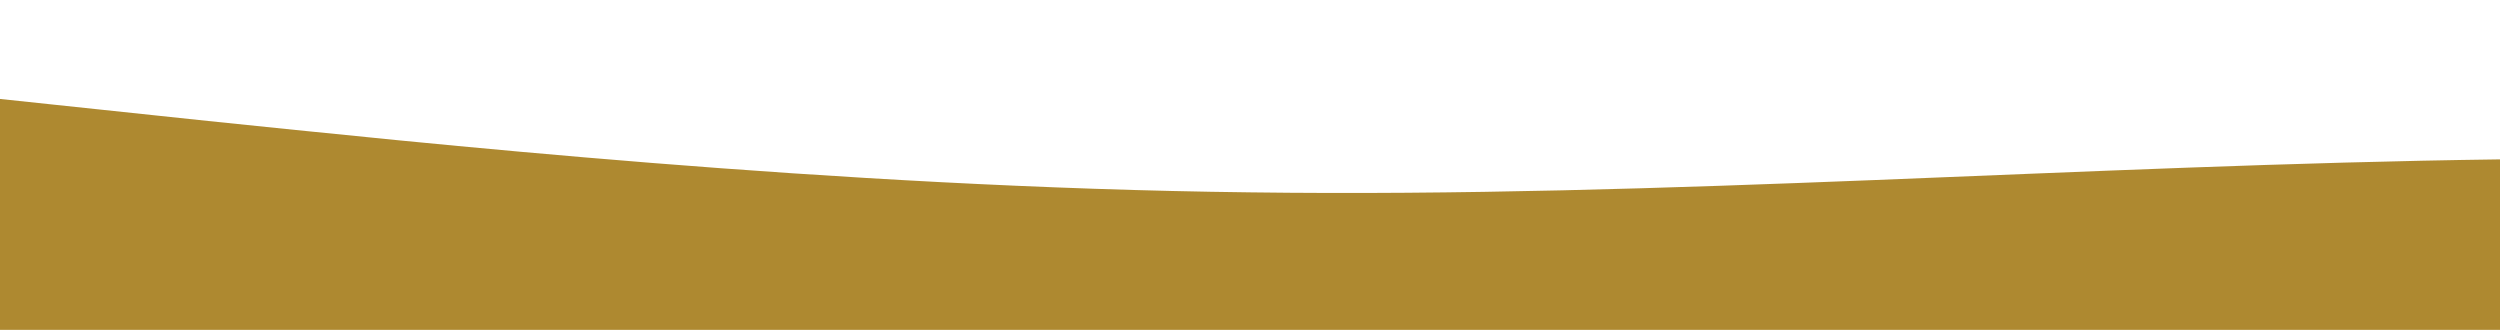 <?xml version="1.0" standalone="no"?>
<svg xmlns:xlink="http://www.w3.org/1999/xlink" id="wave" style="transform:rotate(0deg); transition: 0.3s" viewBox="0 0 1440 190" version="1.1" xmlns="http://www.w3.org/2000/svg"><defs><linearGradient id="sw-gradient-0" x1="0" x2="0" y1="1" y2="0"><stop stop-color="rgba(174, 137, 48, 1)" offset="0%"/><stop stop-color="rgba(174, 137, 48, 1)" offset="100%"/></linearGradient></defs><path style="transform:translate(0, 0px); opacity:1" fill="url(#sw-gradient-0)" d="M0,57L120,69.7C240,82,480,108,720,110.8C960,114,1200,95,1440,91.8C1680,89,1920,101,2160,91.8C2400,82,2640,51,2880,47.5C3120,44,3360,70,3600,91.8C3840,114,4080,133,4320,123.5C4560,114,4800,76,5040,63.3C5280,51,5520,63,5760,82.3C6000,101,6240,127,6480,129.8C6720,133,6960,114,7200,95C7440,76,7680,57,7920,50.7C8160,44,8400,51,8640,57C8880,63,9120,70,9360,60.2C9600,51,9840,25,10080,25.3C10320,25,10560,51,10800,66.5C11040,82,11280,89,11520,79.2C11760,70,12000,44,12240,53.8C12480,63,12720,108,12960,104.5C13200,101,13440,51,13680,28.5C13920,6,14160,13,14400,19C14640,25,14880,32,15120,38C15360,44,15600,51,15840,53.8C16080,57,16320,57,16560,76C16800,95,17040,133,17160,152L17280,171L17280,190L17160,190C17040,190,16800,190,16560,190C16320,190,16080,190,15840,190C15600,190,15360,190,15120,190C14880,190,14640,190,14400,190C14160,190,13920,190,13680,190C13440,190,13200,190,12960,190C12720,190,12480,190,12240,190C12000,190,11760,190,11520,190C11280,190,11040,190,10800,190C10560,190,10320,190,10080,190C9840,190,9600,190,9360,190C9120,190,8880,190,8640,190C8400,190,8160,190,7920,190C7680,190,7440,190,7200,190C6960,190,6720,190,6480,190C6240,190,6000,190,5760,190C5520,190,5280,190,5040,190C4800,190,4560,190,4320,190C4080,190,3840,190,3600,190C3360,190,3120,190,2880,190C2640,190,2400,190,2160,190C1920,190,1680,190,1440,190C1200,190,960,190,720,190C480,190,240,190,120,190L0,190Z"/></svg>